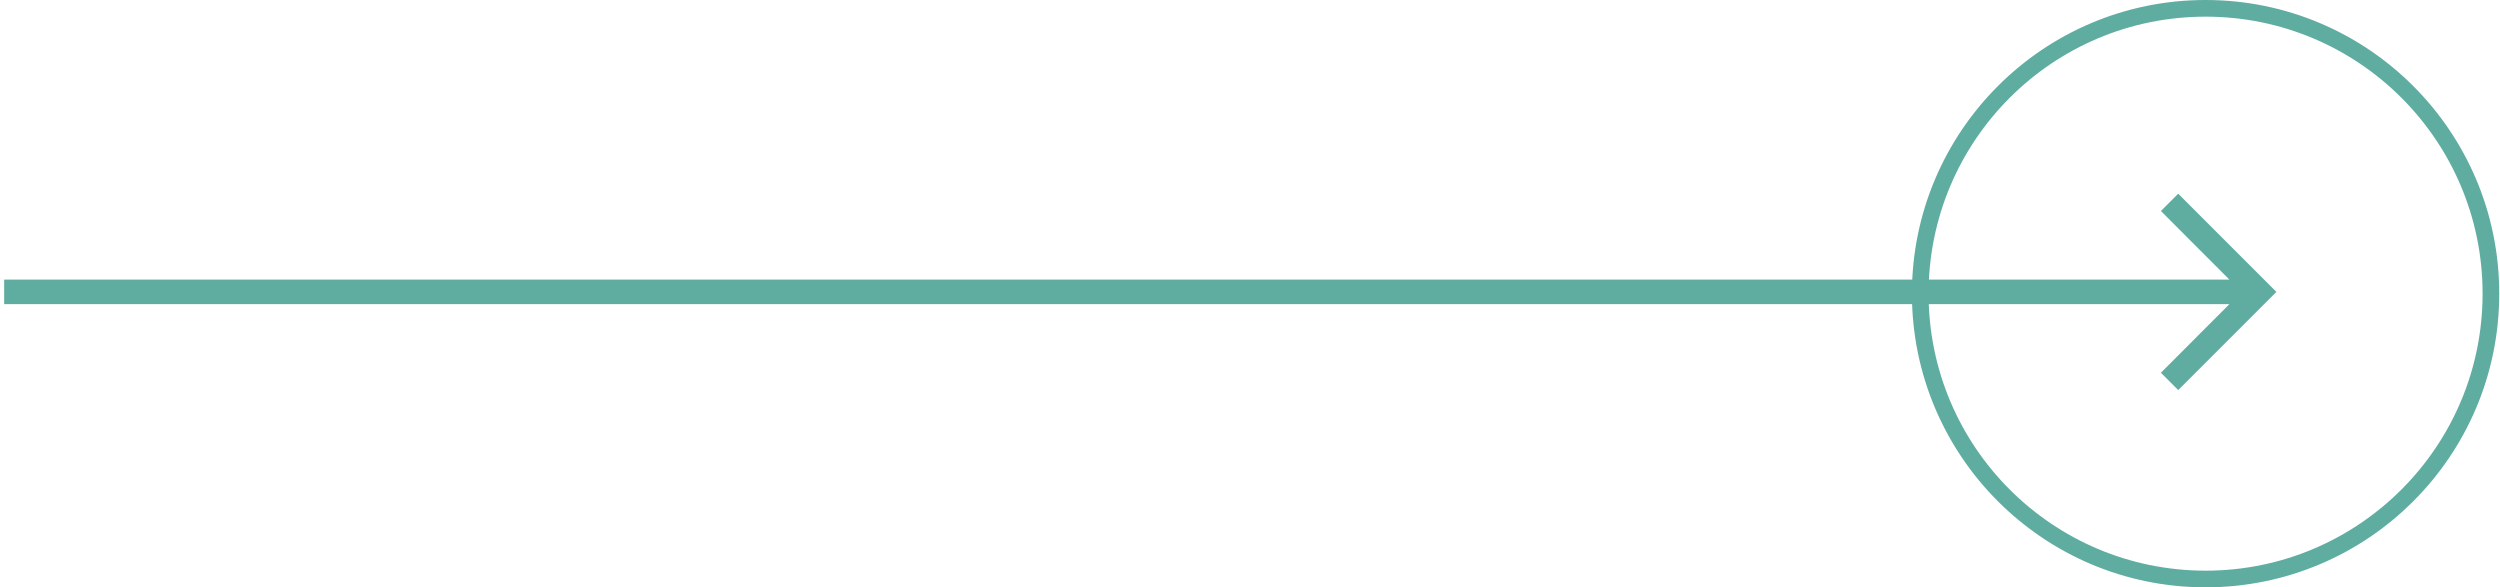 <svg width="1128" height="265" viewBox="0 0 1128 265" fill="none" xmlns="http://www.w3.org/2000/svg">
<path d="M1123.9 132.5C1123.9 203.602 1066.26 261.241 995.16 261.241C924.058 261.241 866.419 203.602 866.419 132.5C866.419 61.398 924.058 3.759 995.16 3.759C1066.26 3.759 1123.9 61.398 1123.9 132.5Z" stroke="#5FADA0" stroke-width="7.518"/>
<g clip-path="url(#clip0_634_830)">
<path d="M982.807 87.394L974.999 95.202L1005.9 126.158H972.203H1.879V137.234H1005.9L974.999 168.19L982.807 175.999L1027.11 131.696L982.807 87.394Z" fill="#5FADA0"/>
</g>
<defs>
<clipPath id="clip0_634_830">
<rect width="1027.11" height="131.832" fill="white" transform="translate(0 65.78)"/>
</clipPath>
</defs>
</svg>